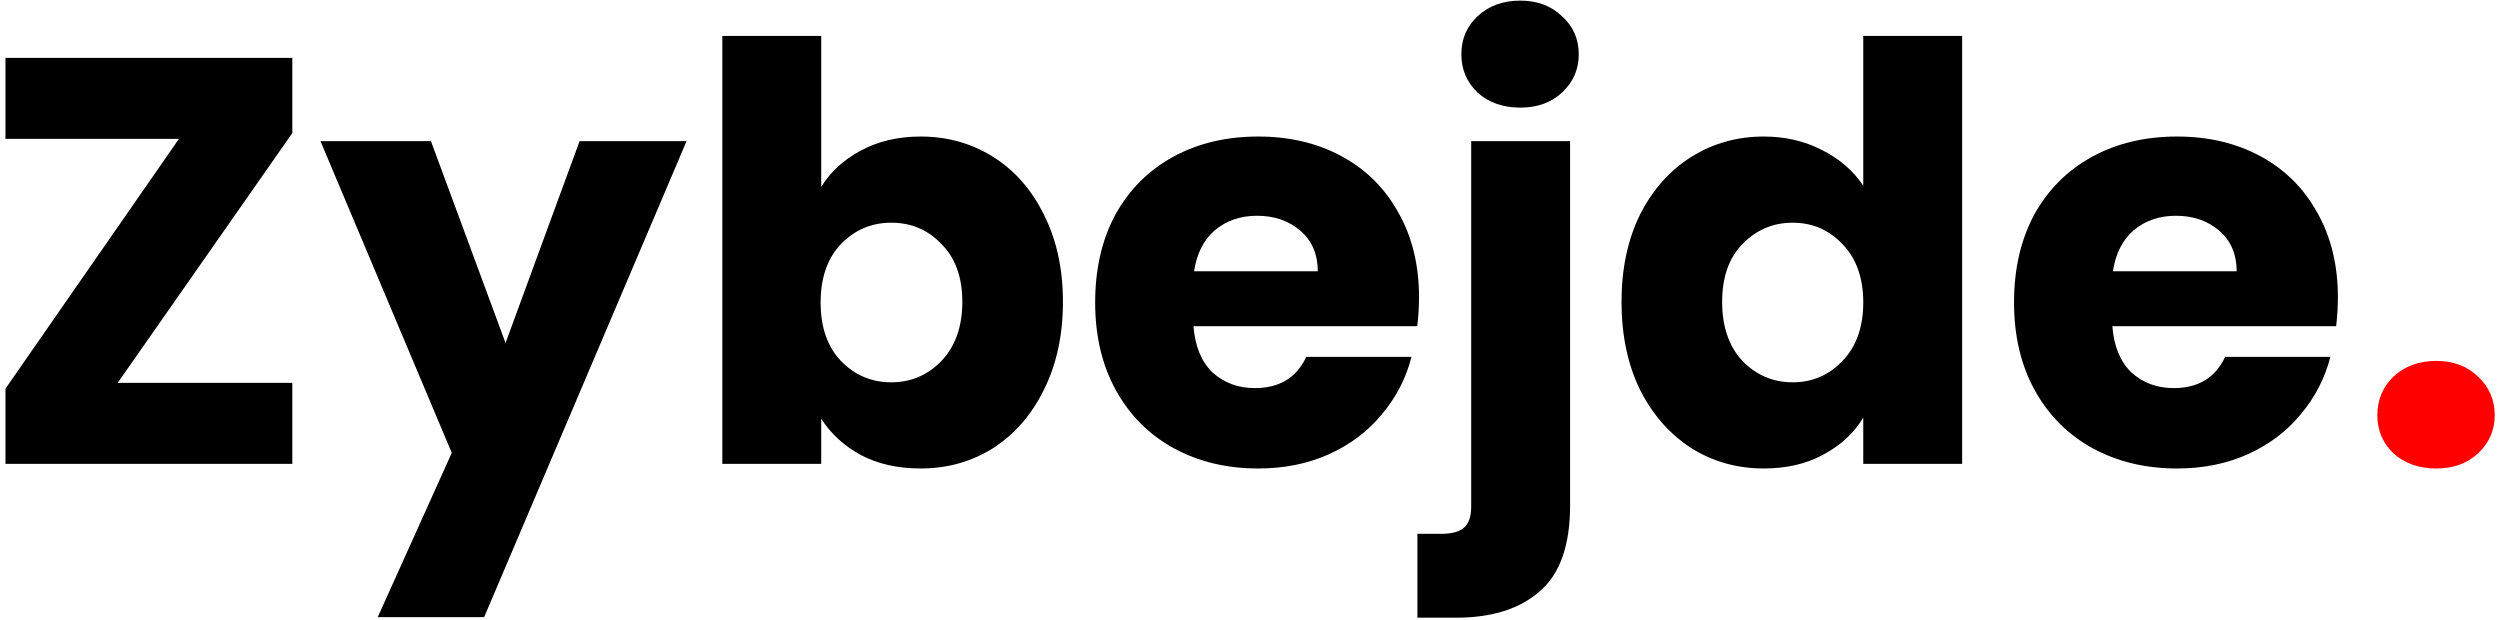 <svg width="415" height="103" viewBox="0 0 415 103" fill="none" xmlns="http://www.w3.org/2000/svg">
<path d="M19.533 63.56H48.525V77H0.909V64.52L29.709 23.048H0.909V9.608H48.525V22.088L19.533 63.56ZM113.969 23.432L80.369 102.44H62.705L74.993 75.176L53.201 23.432H71.537L83.921 56.936L96.209 23.432H113.969ZM136.321 31.016C137.857 28.52 140.065 26.504 142.945 24.968C145.825 23.432 149.121 22.664 152.833 22.664C157.249 22.664 161.249 23.784 164.833 26.024C168.417 28.264 171.233 31.464 173.281 35.624C175.393 39.784 176.449 44.616 176.449 50.12C176.449 55.624 175.393 60.488 173.281 64.712C171.233 68.872 168.417 72.104 164.833 74.408C161.249 76.648 157.249 77.768 152.833 77.768C149.057 77.768 145.761 77.032 142.945 75.56C140.129 74.024 137.921 72.008 136.321 69.512V77H119.905V5.96H136.321V31.016ZM159.745 50.12C159.745 46.024 158.593 42.824 156.289 40.52C154.049 38.152 151.265 36.968 147.937 36.968C144.673 36.968 141.889 38.152 139.585 40.52C137.345 42.888 136.225 46.12 136.225 50.216C136.225 54.312 137.345 57.544 139.585 59.912C141.889 62.28 144.673 63.464 147.937 63.464C151.201 63.464 153.985 62.28 156.289 59.912C158.593 57.48 159.745 54.216 159.745 50.12ZM235.557 49.352C235.557 50.888 235.461 52.488 235.269 54.152H198.117C198.373 57.48 199.429 60.04 201.285 61.832C203.205 63.56 205.541 64.424 208.293 64.424C212.389 64.424 215.237 62.696 216.837 59.24H234.309C233.413 62.76 231.781 65.928 229.413 68.744C227.109 71.56 224.197 73.768 220.677 75.368C217.157 76.968 213.221 77.768 208.869 77.768C203.621 77.768 198.949 76.648 194.853 74.408C190.757 72.168 187.557 68.968 185.253 64.808C182.949 60.648 181.797 55.784 181.797 50.216C181.797 44.648 182.917 39.784 185.157 35.624C187.461 31.464 190.661 28.264 194.757 26.024C198.853 23.784 203.557 22.664 208.869 22.664C214.053 22.664 218.661 23.752 222.693 25.928C226.725 28.104 229.861 31.208 232.101 35.24C234.405 39.272 235.557 43.976 235.557 49.352ZM218.757 45.032C218.757 42.216 217.797 39.976 215.877 38.312C213.957 36.648 211.557 35.816 208.677 35.816C205.925 35.816 203.589 36.616 201.669 38.216C199.813 39.816 198.661 42.088 198.213 45.032H218.757ZM252.378 17.864C249.498 17.864 247.13 17.032 245.274 15.368C243.482 13.64 242.586 11.528 242.586 9.032C242.586 6.472 243.482 4.36 245.274 2.696C247.13 0.968 249.498 0.104 252.378 0.104C255.194 0.104 257.498 0.968 259.29 2.696C261.146 4.36 262.074 6.472 262.074 9.032C262.074 11.528 261.146 13.64 259.29 15.368C257.498 17.032 255.194 17.864 252.378 17.864ZM260.634 83.912C260.634 90.504 258.97 95.24 255.642 98.12C252.314 101.064 247.674 102.536 241.722 102.536H235.29V88.616H239.226C241.018 88.616 242.298 88.264 243.066 87.56C243.834 86.856 244.218 85.704 244.218 84.104V23.432H260.634V83.912ZM269.172 50.12C269.172 44.616 270.196 39.784 272.244 35.624C274.356 31.464 277.204 28.264 280.788 26.024C284.372 23.784 288.372 22.664 292.788 22.664C296.308 22.664 299.508 23.4 302.388 24.872C305.332 26.344 307.636 28.328 309.3 30.824V5.96H325.716V77H309.3V69.32C307.764 71.88 305.556 73.928 302.676 75.464C299.86 77 296.564 77.768 292.788 77.768C288.372 77.768 284.372 76.648 280.788 74.408C277.204 72.104 274.356 68.872 272.244 64.712C270.196 60.488 269.172 55.624 269.172 50.12ZM309.3 50.216C309.3 46.12 308.148 42.888 305.844 40.52C303.604 38.152 300.852 36.968 297.588 36.968C294.324 36.968 291.54 38.152 289.236 40.52C286.996 42.824 285.876 46.024 285.876 50.12C285.876 54.216 286.996 57.48 289.236 59.912C291.54 62.28 294.324 63.464 297.588 63.464C300.852 63.464 303.604 62.28 305.844 59.912C308.148 57.544 309.3 54.312 309.3 50.216ZM388.089 49.352C388.089 50.888 387.993 52.488 387.801 54.152H350.649C350.905 57.48 351.961 60.04 353.817 61.832C355.737 63.56 358.073 64.424 360.825 64.424C364.921 64.424 367.769 62.696 369.369 59.24H386.841C385.945 62.76 384.313 65.928 381.945 68.744C379.641 71.56 376.729 73.768 373.209 75.368C369.689 76.968 365.753 77.768 361.401 77.768C356.153 77.768 351.481 76.648 347.385 74.408C343.289 72.168 340.089 68.968 337.785 64.808C335.481 60.648 334.329 55.784 334.329 50.216C334.329 44.648 335.449 39.784 337.689 35.624C339.993 31.464 343.193 28.264 347.289 26.024C351.385 23.784 356.089 22.664 361.401 22.664C366.585 22.664 371.193 23.752 375.225 25.928C379.257 28.104 382.393 31.208 384.633 35.24C386.937 39.272 388.089 43.976 388.089 49.352ZM371.289 45.032C371.289 42.216 370.329 39.976 368.409 38.312C366.489 36.648 364.089 35.816 361.209 35.816C358.457 35.816 356.121 36.616 354.201 38.216C352.345 39.816 351.193 42.088 350.745 45.032H371.289Z" fill="black"/>
<path d="M404.429 77.768C401.549 77.768 399.181 76.936 397.325 75.272C395.533 73.544 394.637 71.432 394.637 68.936C394.637 66.376 395.533 64.232 397.325 62.504C399.181 60.776 401.549 59.912 404.429 59.912C407.245 59.912 409.549 60.776 411.341 62.504C413.197 64.232 414.125 66.376 414.125 68.936C414.125 71.432 413.197 73.544 411.341 75.272C409.549 76.936 407.245 77.768 404.429 77.768Z" fill="#FF0000"/>
</svg>
